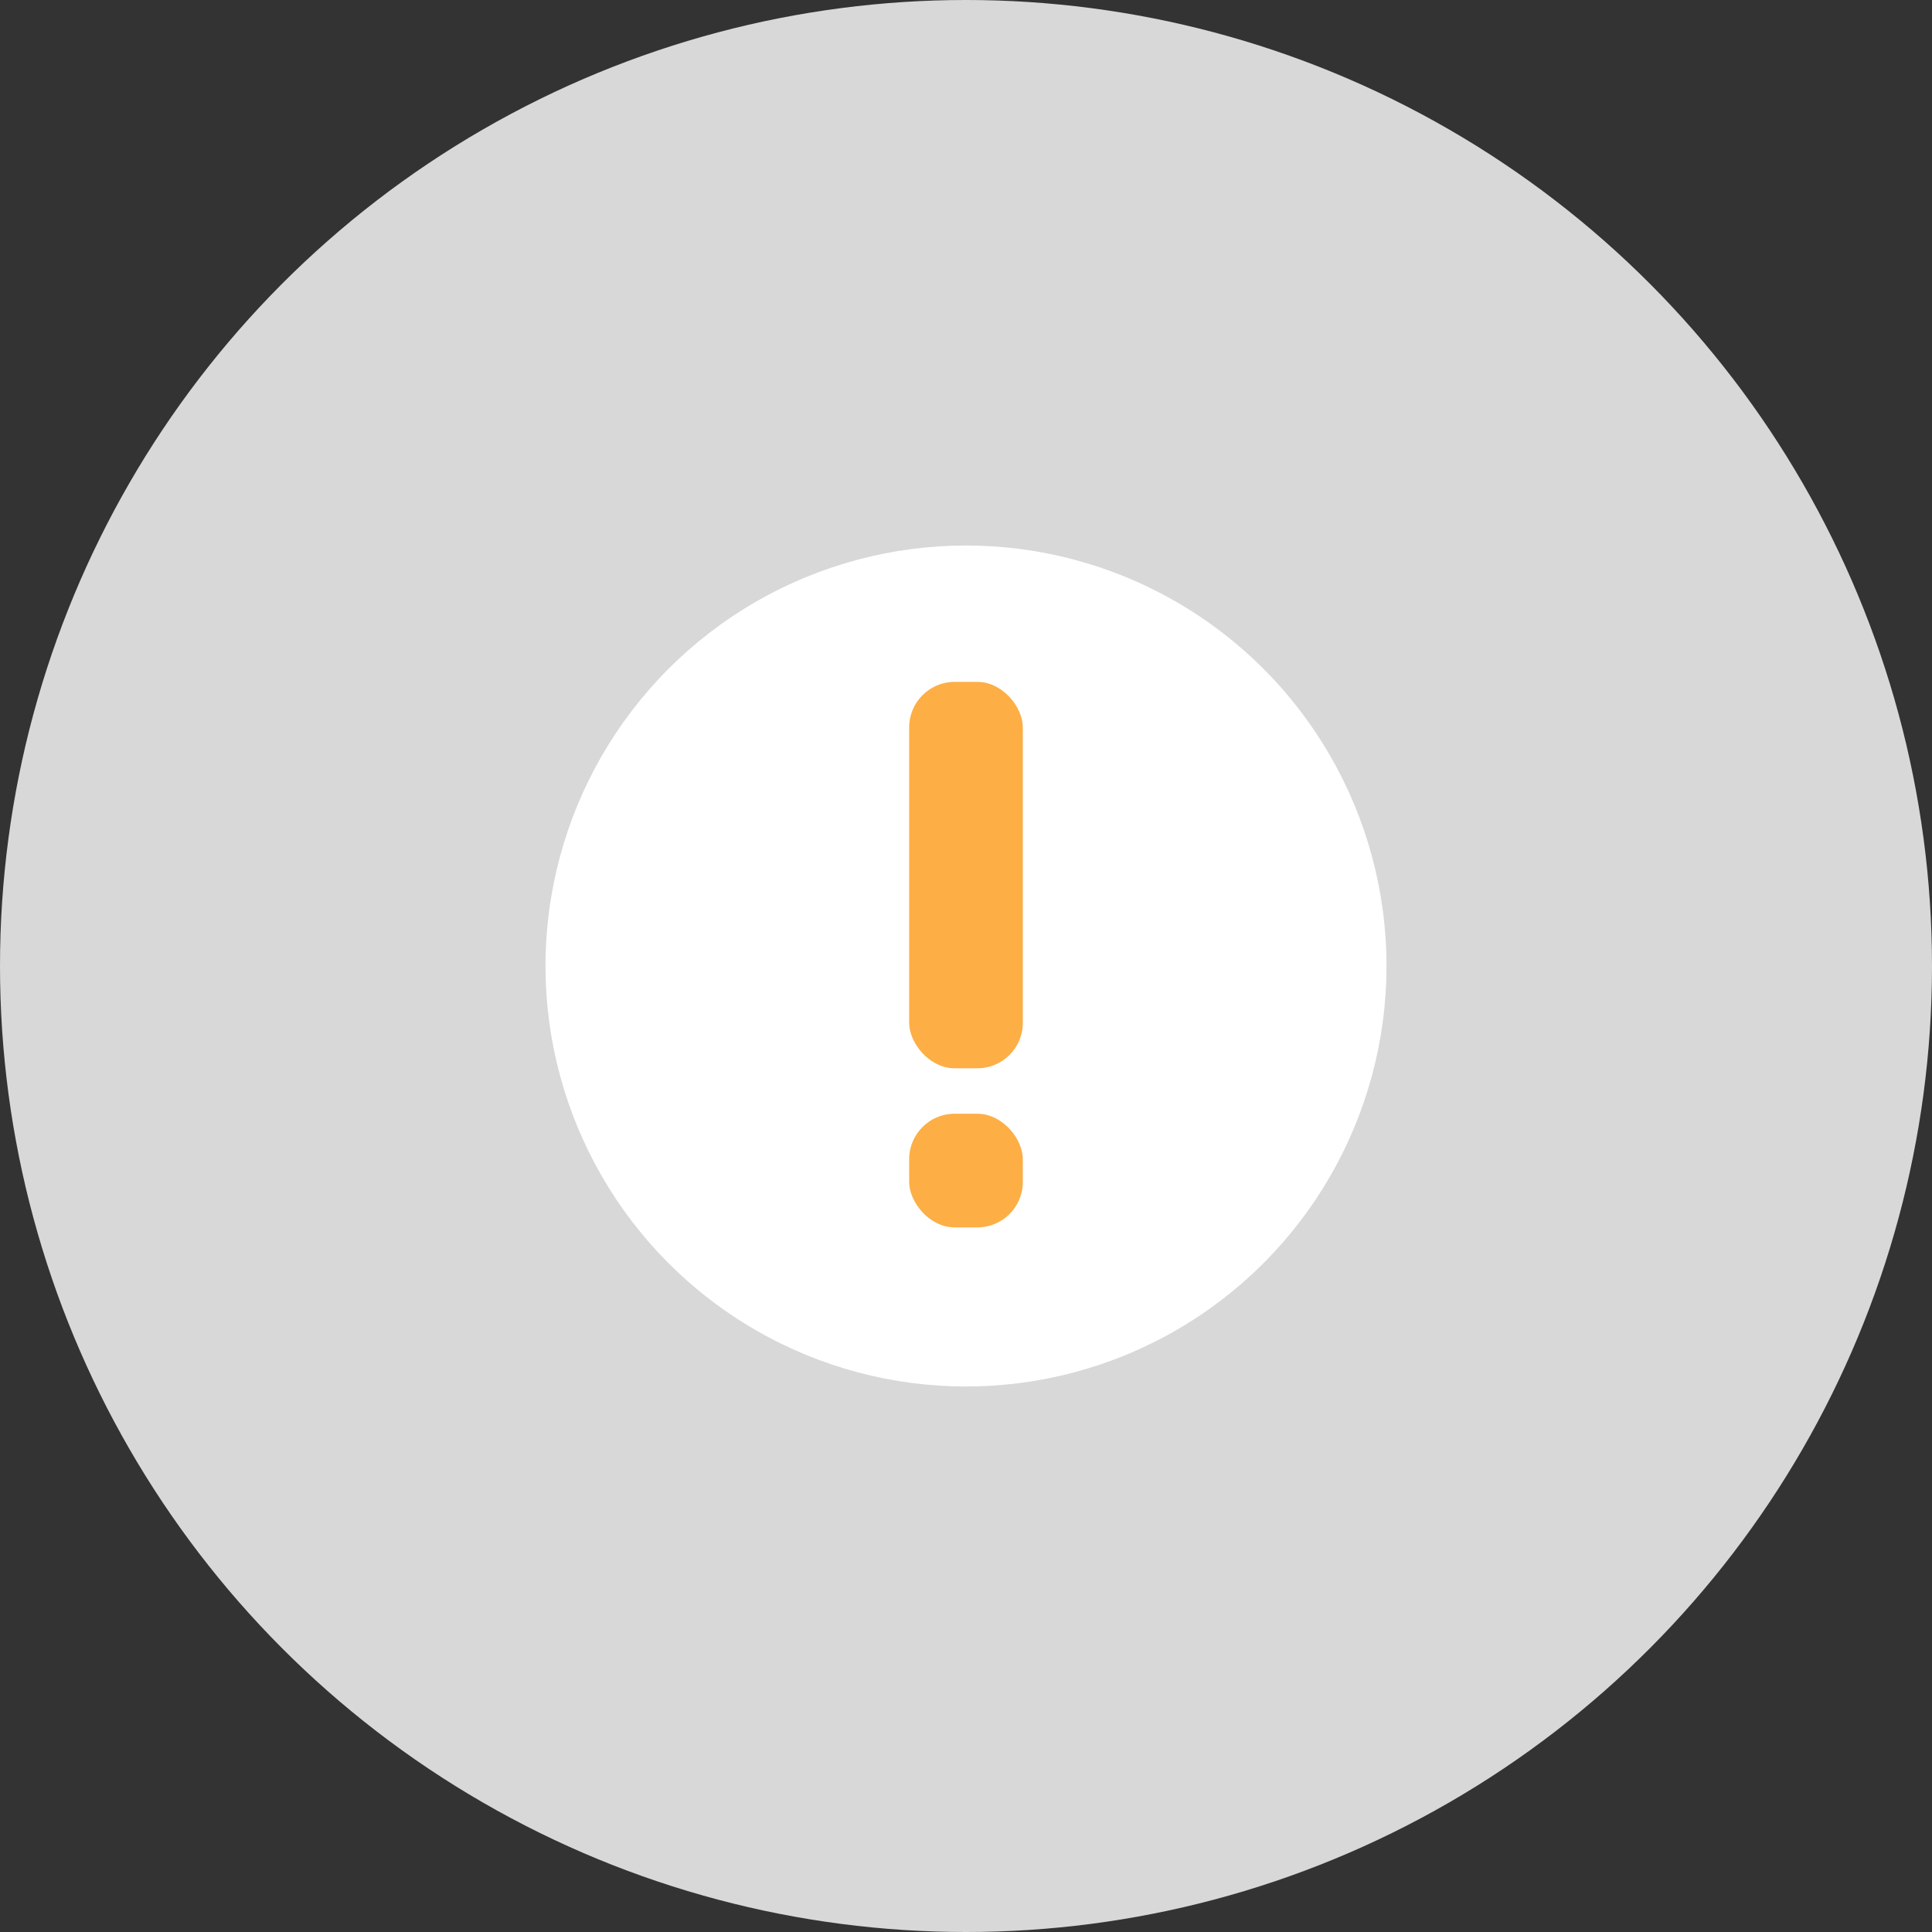 <svg xmlns="http://www.w3.org/2000/svg" xmlns:xlink="http://www.w3.org/1999/xlink" width="85" height="85" version="1.1" viewBox="0 0 85 85"><rect x="0" y="0" width="85" height="85" fill="#333333" stroke="none"/><title>Group 7</title><desc>Created with Sketch.</desc><defs><circle id="path-1" cx="42.5" cy="42.5" r="42.5"/></defs><g id="Page-1" fill="none" fill-rule="evenodd" stroke="none" stroke-width="1"><g id="help-mode" transform="translate(-779, -147)"><g id="Group-7" transform="translate(779, 147)"><g id="Group-16-Copy"><g id="Group-11"><g id="Group-10"><g id="Group-3"><mask id="mask-2" fill="#fff"><use xlink:href="#path-1"/></mask><use id="Mask" fill="#D8D8D8" xlink:href="#path-1"/></g></g></g></g><g id="Group-4" transform="translate(24, 24)"><g id="Group-13" fill="#FFF"><circle id="Oval-2" cx="18.5" cy="18.5" r="18.5"/></g><rect id="Rectangle-4" width="5" height="17" x="16" y="6" fill="#FDAE45" rx="2"/><rect id="Rectangle-4-Copy" width="5" height="5" x="16" y="25" fill="#FDAE45" rx="2"/></g></g></g></g></svg>